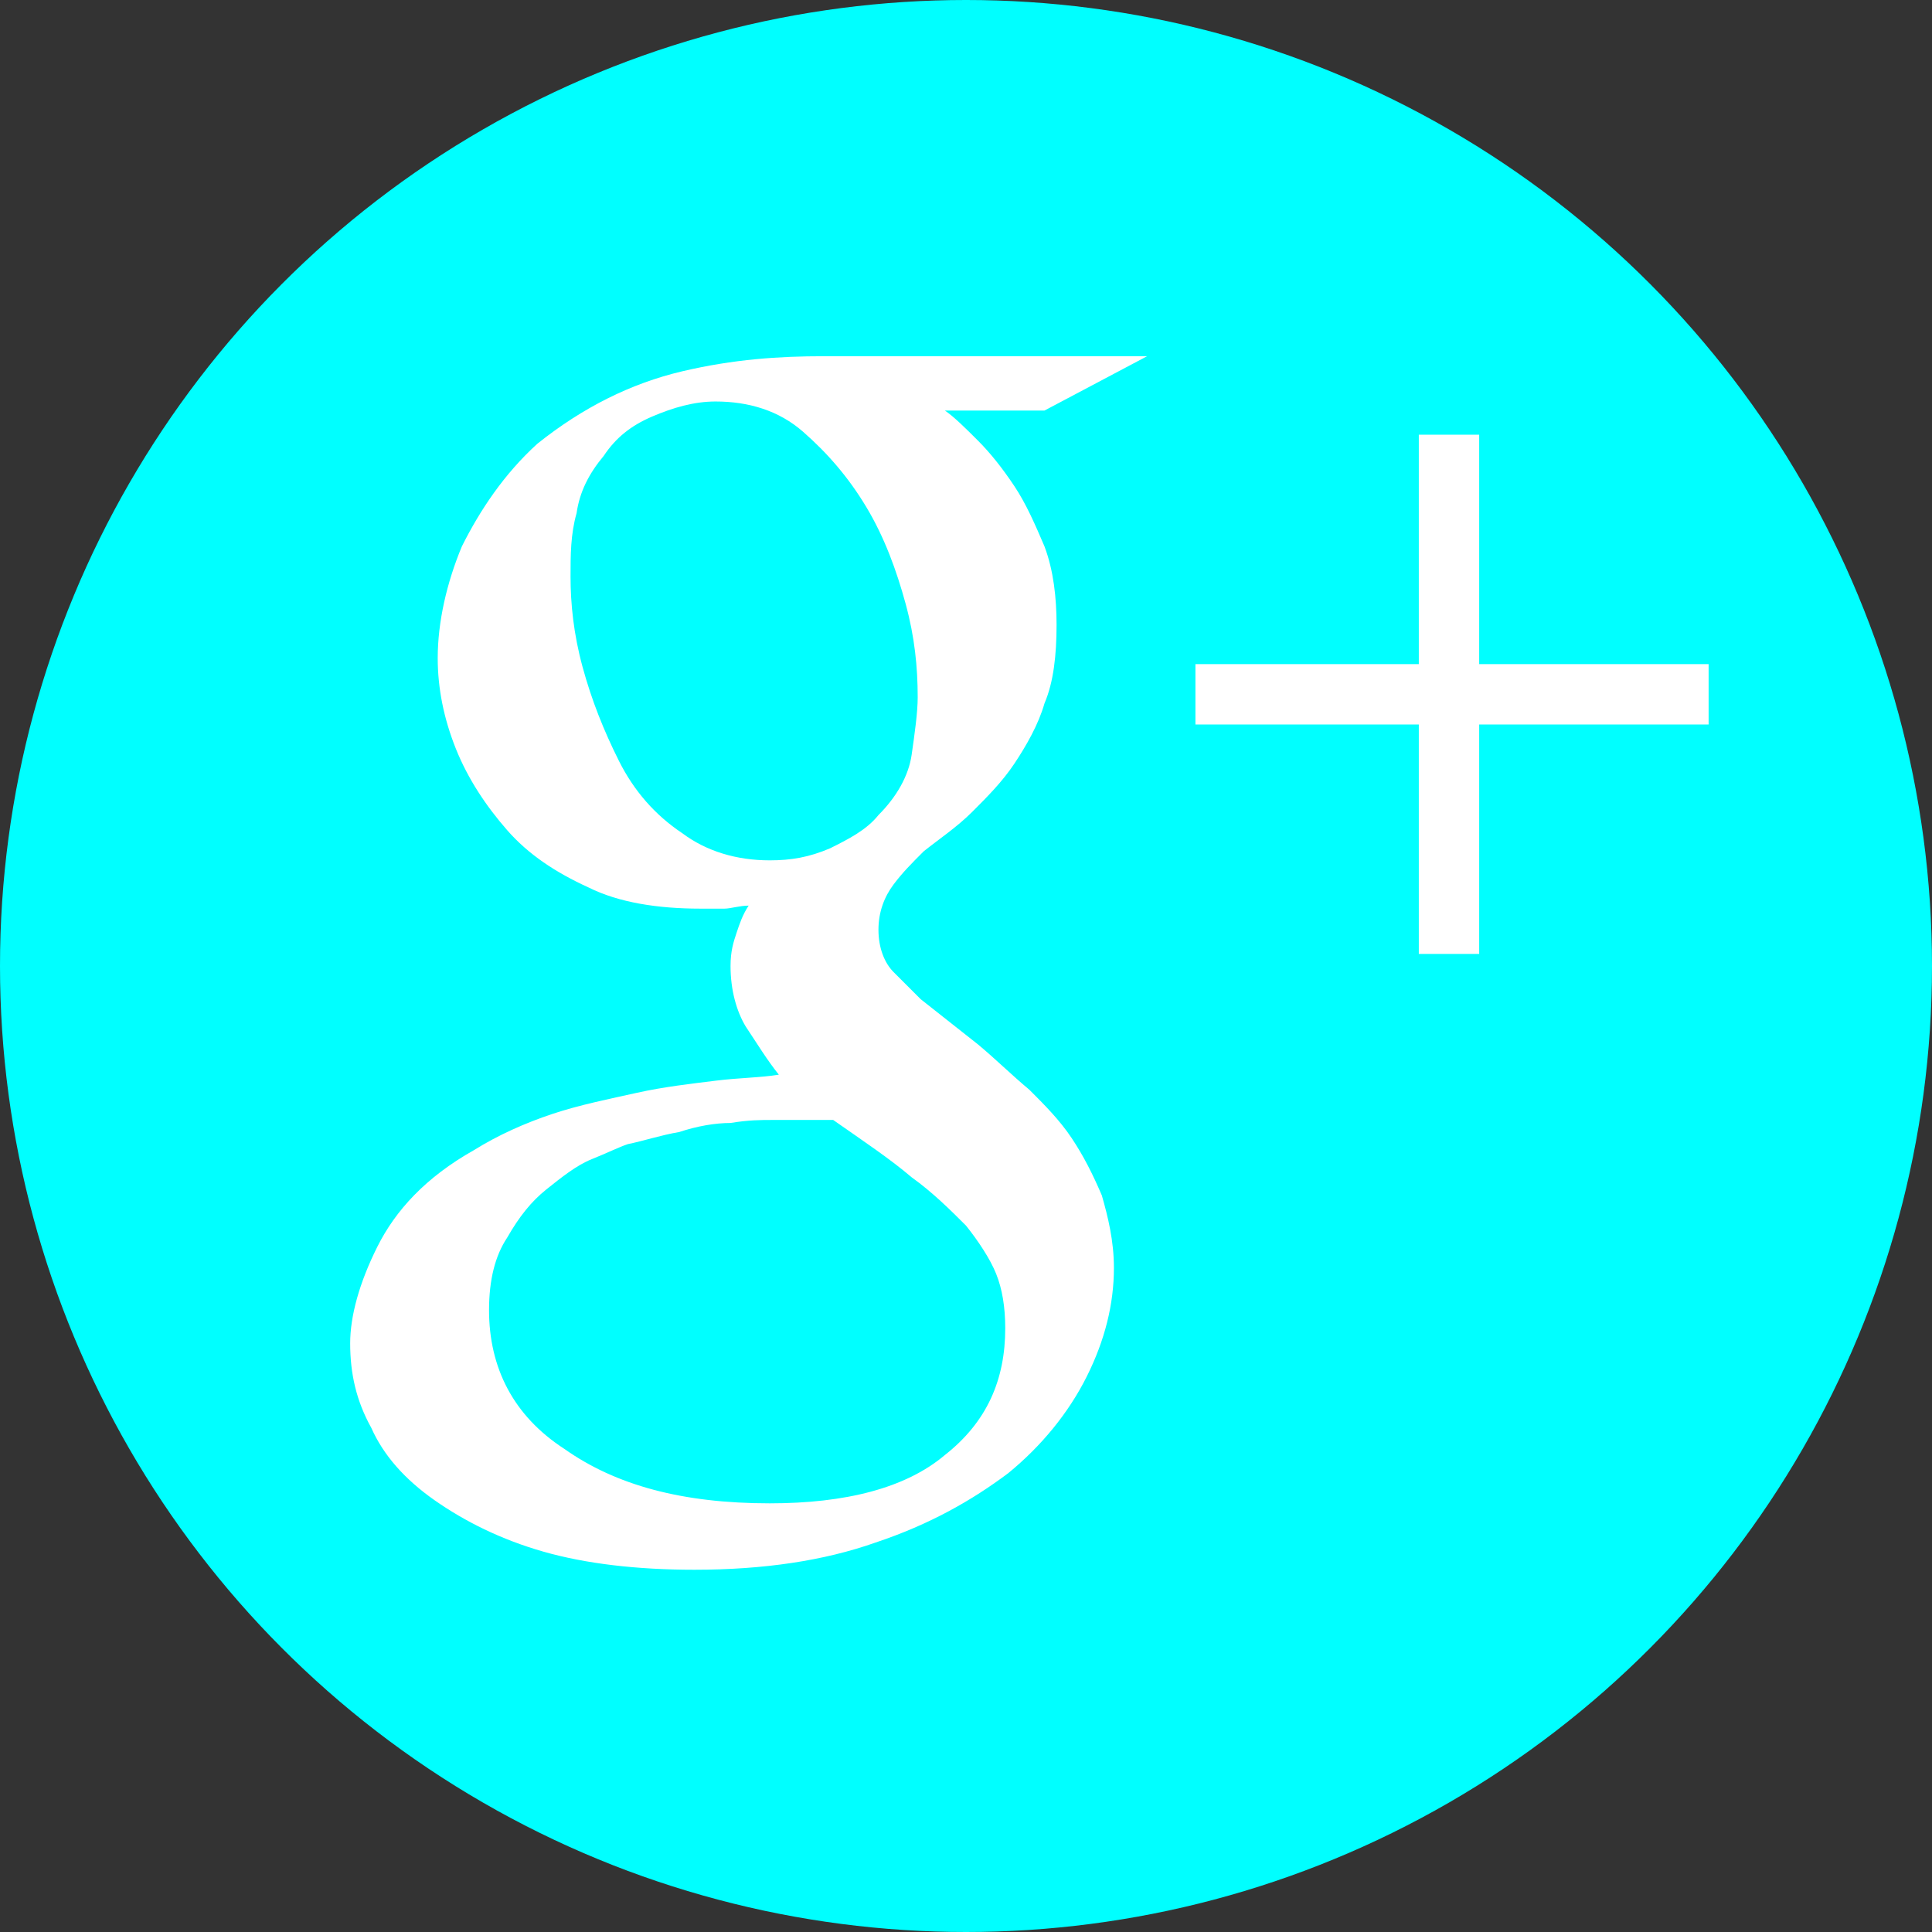 <svg version="1.1" xmlns="http://www.w3.org/2000/svg" xmlns:xlink="http://www.w3.org/1999/xlink" x="0px" y="0px" width="64px" height="64px" viewBox="0 0 64 64">
	<rect x="0" y="0" width="64" height="64" fill="#333333" stroke="none"/>
	<g id="google_plus">
		<circle fill="cyan" cx="32" cy="32" r="32"/>
		<path fill="#FFFFFF" d="M31.3,13.6c0.3,0.2,0.7,0.6,1.1,1c0.4,0.4,0.8,0.9,1.2,1.5c0.4,0.6,0.7,1.3,1,2c0.3,0.8,0.4,1.7,0.4,2.6 c0,1-0.1,1.9-0.4,2.6c-0.2,0.7-0.6,1.4-1,2c-0.4,0.6-0.9,1.1-1.4,1.6c-0.5,0.5-1.1,0.9-1.6,1.3c-0.4,0.4-0.7,0.7-1,1.1 c-0.3,0.4-0.5,0.9-0.5,1.5c0,0.6,0.2,1.1,0.5,1.4c0.3,0.3,0.6,0.6,0.9,0.9l1.9,1.5c0.6,0.5,1.1,1,1.7,1.5c0.5,0.5,1,1,1.4,1.6 c0.4,0.6,0.7,1.2,1,1.9c0.2,0.7,0.4,1.5,0.4,2.4c0,1.2-0.3,2.4-0.9,3.6c-0.6,1.2-1.5,2.3-2.6,3.2c-1.2,0.9-2.6,1.7-4.4,2.3 c-1.7,0.6-3.7,0.9-6,0.9c-1.9,0-3.6-0.2-5-0.6c-1.4-0.4-2.6-1-3.6-1.7c-1-0.7-1.7-1.5-2.1-2.4c-0.5-0.9-0.7-1.8-0.7-2.8 c0-0.9,0.3-2,0.9-3.2c0.6-1.2,1.6-2.3,3.2-3.2c0.8-0.5,1.7-0.9,2.6-1.2c0.9-0.3,1.9-0.5,2.8-0.7c0.9-0.2,1.8-0.3,2.6-0.4 c0.8-0.1,1.5-0.1,2.1-0.2c-0.4-0.5-0.7-1-1.1-1.6c-0.3-0.5-0.5-1.2-0.5-2c0-0.5,0.1-0.8,0.2-1.1c0.1-0.3,0.2-0.6,0.4-0.9 c-0.3,0-0.6,0.1-0.8,0.1c-0.3,0-0.6,0-0.8,0c-1.4,0-2.7-0.2-3.7-0.7c-1.1-0.5-2-1.1-2.7-1.9c-0.7-0.8-1.3-1.7-1.7-2.7 c-0.4-1-0.6-2-0.6-3c0-1.2,0.3-2.5,0.8-3.7c0.6-1.2,1.4-2.4,2.5-3.4c1.5-1.2,3.1-2,4.8-2.4c1.7-0.4,3.2-0.5,4.7-0.5H38l-3.4,1.8 L31.3,13.6L31.3,13.6L31.3,13.6z M33.3,44c0-0.7-0.1-1.3-0.3-1.8c-0.2-0.5-0.6-1.1-1-1.6c-0.5-0.5-1.1-1.1-1.8-1.6 c-0.7-0.6-1.6-1.2-2.6-1.9c-0.2,0-0.4,0-0.6,0c-0.2,0-0.4,0-0.7,0c-0.1,0-0.4,0-0.7,0c-0.4,0-0.8,0-1.4,0.1c-0.5,0-1.1,0.1-1.7,0.3 c-0.6,0.1-1.2,0.3-1.7,0.4c-0.3,0.1-0.7,0.3-1.2,0.5c-0.5,0.2-1,0.6-1.5,1c-0.5,0.4-0.9,0.9-1.3,1.6c-0.4,0.6-0.6,1.4-0.6,2.4 c0,1.9,0.8,3.5,2.5,4.6c1.7,1.2,3.9,1.8,6.8,1.8c2.5,0,4.5-0.5,5.8-1.6C32.7,47.1,33.3,45.7,33.3,44z M25.5,28.5 c0.7,0,1.3-0.1,2-0.4c0.6-0.3,1.2-0.6,1.6-1.1c0.6-0.6,1-1.3,1.1-2c0.1-0.7,0.2-1.4,0.2-1.9c0-1-0.1-2-0.4-3.1 c-0.3-1.1-0.7-2.2-1.3-3.2c-0.6-1-1.3-1.8-2.1-2.5c-0.8-0.7-1.8-1-2.9-1c-0.7,0-1.4,0.2-2.1,0.5c-0.7,0.3-1.2,0.7-1.6,1.3 c-0.5,0.6-0.8,1.2-0.9,1.9c-0.2,0.7-0.2,1.4-0.2,2.1c0,0.9,0.1,1.9,0.4,3c0.3,1.1,0.7,2.1,1.2,3.1c0.5,1,1.2,1.8,2.1,2.4 C23.4,28.2,24.4,28.5,25.5,28.5z"/>
		<line stroke="#FFFFFF" stroke-width="2" x1="39.6" y1="23" x2="56.6" y2="23"/>
    	<line stroke="#FFFFFF" stroke-width="2" x1="48" y1="14.4" x2="48" y2="31.6"/>
	</g>
</svg>